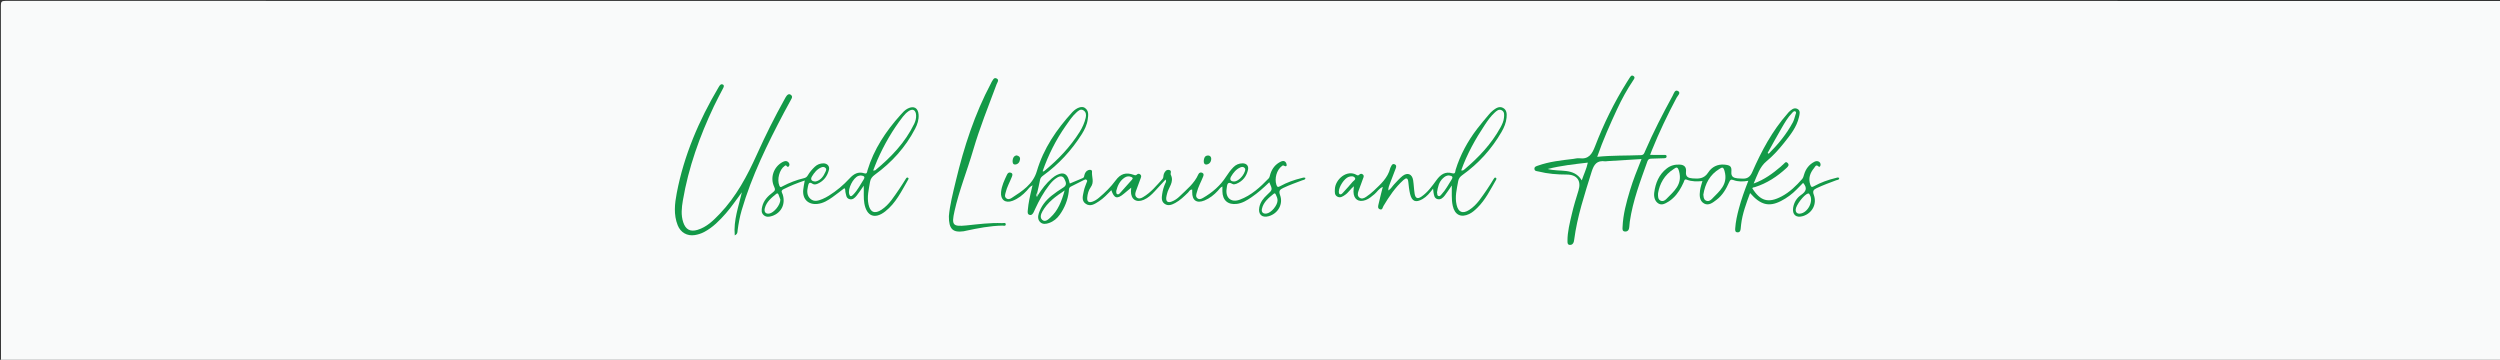 <?xml version="1.0" encoding="utf-8"?>
<!-- Generator: Adobe Illustrator 16.0.0, SVG Export Plug-In . SVG Version: 6.00 Build 0)  -->
<!DOCTYPE svg PUBLIC "-//W3C//DTD SVG 1.1//EN" "http://www.w3.org/Graphics/SVG/1.1/DTD/svg11.dtd">
<svg version="1.1" id="Layer_1" xmlns:x="http://ns.adobe.com/Extensibility/1.0/" xmlns:i="http://ns.adobe.com/AdobeIllustrator/10.0/" xmlns:graph="http://ns.adobe.com/Graphs/1.0/"
	 xmlns="http://www.w3.org/2000/svg" xmlns:xlink="http://www.w3.org/1999/xlink" xmlns:a="http://ns.adobe.com/AdobeSVGViewerExtensions/3.0/"
	 x="0px" y="0px" width="612px" height="88.08px" viewBox="0 0 612 88.08" enable-background="new 0 0 612 88.08"
	 xml:space="preserve">
<rect x="0" y="0" width="612" height="88.08" fill="#333333" stroke="none"/>
<g>
	<path fill-rule="evenodd" clip-rule="evenodd" fill="#F9FAFA" d="M0.24,88.32c0-29,0.004-58-0.023-87
		C0.216,0.42,0.42,0.218,1.32,0.218C204.96,0.241,408.601,0.24,612.24,0.24c0.222,0.416,0.111,0.864,0.111,1.296
		c0.006,28.479,0.007,56.957,0.004,85.437c-0.001,1.628,0.188,1.463-1.483,1.463c-203.11,0.002-406.221,0.002-609.331-0.004
		C1.107,88.432,0.657,88.54,0.24,88.32z"/>
	<path fill-rule="evenodd" clip-rule="evenodd" fill="#FEFEFE" d="M0.24,88.32c203.295,0,406.59,0,609.886,0
		c0.359,0,0.726-0.04,1.079,0.008c0.882,0.119,1.14-0.299,1.041-1.1c-0.034-0.275-0.006-0.56-0.006-0.839
		c0-28.717,0-57.433,0-86.149c0.502,0.266,0.225,0.728,0.226,1.08c0.017,16.517,0.015,33.035,0.015,49.551
		c0,12.198-0.01,24.396,0.021,36.594c0.002,0.873-0.151,1.121-1.086,1.12c-36.754-0.029-73.508-0.024-110.262-0.024
		c-166.611,0-333.223,0-499.835-0.016C0.968,88.545,0.506,88.822,0.24,88.32z"/>
	<path fill-rule="evenodd" clip-rule="evenodd" fill="#139948" d="M254.113,47.734c0.949-1.487,2.015-2.878,3.354-4.043
		c0.457-0.397,0.95-0.729,1.502-0.971c1.343-0.59,2.224-0.179,2.651,1.235c0.092,0.303,0.166,0.612,0.262,0.969
		c1.064-0.447,2.106-0.899,3.16-1.321c0.386-0.154,0.346-0.474,0.428-0.776c0.14-0.514,0.402-0.971,0.932-1.176
		c0.418-0.162,0.965-0.101,0.921,0.385c-0.111,1.25,0.616,2.526-0.308,3.781c-0.52,0.707-0.796,1.655-0.864,2.588
		c-0.067,0.927,0.359,1.265,1.241,0.974c0.612-0.202,1.146-0.561,1.638-0.977c1.498-1.269,2.896-2.627,4.064-4.22
		c1.231-1.679,2.552-2.068,4.482-1.369c0.305,0.111,0.496,0.155,0.733-0.08c0.271-0.268,0.58-0.249,0.857-0.003
		c0.291,0.258,0.199,0.559,0.08,0.875c-0.41,1.082-0.818,2.164-1.198,3.255c-0.192,0.551-0.247,1.144,0.292,1.531
		c0.483,0.348,1.009,0.142,1.468-0.125c1.936-1.127,3.314-2.865,4.796-4.478c0.254-0.275,0.16-0.844,0.32-1.239
		c0.234-0.577,0.621-1.113,1.338-0.928c0.666,0.172,0.196,0.85,0.341,1.139c0.921,1.838-0.584,3.127-0.909,4.667
		c-0.066,0.313-0.168,0.621-0.198,0.937c-0.091,0.972,0.384,1.331,1.319,0.983c0.759-0.281,1.418-0.749,1.99-1.311
		c1.674-1.645,3.565-3.108,4.546-5.346c0.195-0.444,0.568-0.581,0.984-0.377c0.406,0.198,0.336,0.549,0.189,0.925
		c-0.509,1.299-1.224,2.516-1.554,3.887c-0.112,0.465-0.328,0.934,0.089,1.348c0.479,0.477,1.023,0.215,1.444-0.029
		c2.272-1.316,4.241-2.992,5.661-5.229c0.518-0.816,1.088-1.578,1.756-2.267c0.61-0.631,1.377-0.962,2.252-0.967
		c0.955-0.005,1.545,0.621,1.345,1.549c-0.347,1.613-1.281,2.819-2.837,3.459c-0.278,0.114-0.707,0.202-0.925,0.069
		c-1.405-0.85-1.343,0.35-1.466,1.077c-0.38,2.256,1.07,3.545,3.204,2.75c2.832-1.056,5.02-3.071,7.076-5.214
		c0.249-0.26,0.294-0.722,0.417-1.096c0.446-1.353,1.263-2.394,2.563-3.011c0.665-0.315,1.187-0.138,1.397,0.596
		c0.138,0.478-0.13,0.707-0.587,0.425c-0.315-0.195-0.415-0.035-0.569,0.081c-1.268,0.946-1.828,3.028-1.33,4.562
		c0.202,0.621,0.428,0.62,0.92,0.347c1.649-0.915,3.414-1.54,5.245-1.986c0.307-0.075,0.605-0.228,0.937-0.03
		c-0.015,0.504-0.468,0.469-0.763,0.579c-1.567,0.588-3.14,1.154-4.66,1.87c-0.85,0.4-1.154,0.732-0.775,1.764
		c0.81,2.204-0.512,4.502-2.769,5.15c-1.672,0.48-2.657-0.459-2.319-2.175c0.254-1.288,1.02-2.232,1.944-3.085
		c1.324-1.222,1.325-1.22,0.5-3.046c-1.384,1.341-2.788,2.606-4.357,3.67c-1.096,0.744-2.208,1.447-3.559,1.623
		c-2.214,0.286-3.542-0.873-3.562-3.098c-0.003-0.357,0-0.714,0-1.161c-0.515,0.221-0.772,0.677-1.103,1.034
		c-0.933,1.013-1.987,1.853-3.266,2.385c-1.904,0.793-3.062,0.007-3.022-2.042c0.004-0.198,0-0.396,0-0.614
		c-0.586-0.065-0.734,0.452-1.016,0.725c-0.979,0.946-1.942,1.907-3.155,2.558c-0.831,0.446-1.73,0.811-2.593,0.191
		c-0.832-0.597-0.716-1.539-0.582-2.42c0.133-0.87,0.369-1.715,0.727-2.521c0.121-0.271,0.364-0.524,0.103-1.006
		c-0.934,1.014-1.808,1.965-2.685,2.915c-0.764,0.827-1.588,1.59-2.63,2.046c-1.861,0.813-3.204-0.096-3.17-2.123
		c0.006-0.345,0.057-0.688,0.07-0.842c-0.543,0.45-1.174,0.97-1.802,1.494c-1.642,1.369-2.375,1.173-3.065-0.878
		c-0.97,0.98-1.89,1.991-3.035,2.727c-0.973,0.624-2.045,1.391-3.198,0.635c-1.209-0.794-0.711-2.079-0.498-3.191
		c0.126-0.66,0.408-1.29,0.636-1.929c0.091-0.255,0.328-0.499,0.05-0.758c-0.213-0.198-0.452-0.077-0.666,0.03
		c-1.069,0.536-2.134,1.082-3.205,1.615c-0.546,0.271-0.451,0.799-0.507,1.255c-0.258,2.063-1.001,3.938-2.205,5.625
		c-0.664,0.931-1.522,1.646-2.612,2.027c-0.734,0.257-1.532,0.387-2.155-0.195c-0.614-0.574-0.618-1.365-0.375-2.127
		c0.563-1.77,1.678-3.173,3.095-4.32c0.928-0.752,1.93-1.422,2.943-2.059c0.987-0.621,0.569-1.401,0.244-2.081
		c-0.36-0.751-1.01-0.778-1.724-0.364c-0.816,0.473-1.435,1.139-2,1.87c-1.376,1.778-2.461,3.729-3.401,5.766
		c-0.133,0.289-0.251,0.587-0.401,0.868c-0.214,0.399-0.494,0.811-1.008,0.657c-0.532-0.157-0.472-0.655-0.435-1.103
		c0.151-1.838,0.565-3.628,0.995-5.414c0.046-0.19,0.088-0.381,0.17-0.732c-0.701,0.353-1.019,0.896-1.419,1.33
		c-0.99,1.075-2.116,1.959-3.486,2.479c-1.757,0.667-2.973-0.261-2.8-2.133c0.142-1.537,0.812-2.908,1.458-4.282
		c0.201-0.428,0.524-0.637,0.959-0.461c0.496,0.201,0.388,0.594,0.227,1.004c-0.511,1.298-1.222,2.516-1.54,3.892
		c-0.109,0.472-0.301,0.94,0.147,1.334c0.454,0.399,0.966,0.188,1.342-0.056c2.585-1.675,5.218-3.342,6.161-6.543
		c1.641-5.578,4.819-10.219,8.685-14.453c0.027-0.03,0.055-0.058,0.083-0.087c1.009-1.024,2.244-1.471,2.973-0.98
		c1.048,0.705,0.864,1.804,0.724,2.828c-0.182,1.328-0.761,2.521-1.47,3.64c-2.508,3.96-5.633,7.352-9.433,10.104
		c-0.413,0.299-0.687,0.595-0.782,1.122c-0.192,1.058-0.463,2.103-0.701,3.152C253.815,47.476,253.646,47.747,254.113,47.734z"/>
	<path fill-rule="evenodd" clip-rule="evenodd" fill="#139948" d="M427.992,44.256c-1.373,0.241-2.541,0.236-3.635-0.17
		c-0.634-0.235-0.816-0.049-1.05,0.485c-0.726,1.659-1.621,3.225-3.099,4.341c-0.89,0.671-1.916,1.526-3.034,0.911
		c-1.188-0.653-1.167-2.012-1.003-3.227c0.1-0.743,0.369-1.464,0.583-2.268c-1.289,0.102-2.584,0.161-3.824-0.339
		c-0.614-0.248-0.633,0.333-0.775,0.648c-0.651,1.429-1.421,2.775-2.589,3.852c-0.321,0.296-0.659,0.588-1.032,0.811
		c-0.79,0.473-1.67,1.068-2.56,0.514c-0.919-0.573-1.145-1.689-1.017-2.674c0.3-2.309,1.134-4.4,3.061-5.9
		c0.926-0.721,1.939-0.989,3.124-0.951c1.222,0.039,1.707,0.68,1.591,1.731c-0.146,1.314,0.601,1.571,1.608,1.651
		c1.5,0.121,2.826,0.113,3.832-1.455c0.853-1.329,2.277-2.092,4.021-1.912c1.345,0.139,1.757,0.416,1.646,1.753
		c-0.104,1.259,0.576,1.496,1.521,1.606c0.356,0.042,0.719,0.031,1.078,0.057c1.244,0.088,1.967-0.355,2.519-1.615
		c2.249-5.133,4.881-10.061,8.624-14.304c0.105-0.12,0.197-0.254,0.312-0.364c0.591-0.566,1.271-1.189,2.098-0.781
		c0.849,0.419,0.547,1.35,0.386,2.044c-0.566,2.447-2.116,4.358-3.631,6.265c-1.294,1.628-2.697,3.178-4.299,4.502
		c-1.698,1.404-2.253,3.392-3.153,5.462c2.655-0.953,4.699-2.497,6.667-4.165c0.183-0.155,0.334-0.351,0.528-0.487
		c0.346-0.242,0.622-0.932,1.153-0.349c0.437,0.48,0.048,0.868-0.322,1.209c-2.258,2.084-4.774,3.738-7.729,4.668
		c-0.22,0.069-0.488,0.029-0.636,0.27c1.962,3.163,3.944,3.719,7.193,2.002c1.977-1.043,3.54-2.579,5.001-4.235
		c0.279-0.317,0.364-0.686,0.476-1.074c0.404-1.405,1.233-2.504,2.549-3.175c0.747-0.381,1.507,0.013,1.501,0.716
		c-0.003,0.329-0.24,0.683-0.469,0.464c-0.668-0.641-0.874,0.063-1.111,0.35c-0.994,1.198-1.476,2.514-0.93,4.108
		c0.214,0.626,0.419,0.614,0.901,0.349c1.651-0.911,3.408-1.551,5.241-1.989c0.306-0.073,0.601-0.244,0.926-0.031
		c0.006,0.527-0.469,0.466-0.758,0.576c-1.603,0.608-3.213,1.188-4.766,1.928c-0.779,0.37-1.027,0.717-0.693,1.625
		c0.828,2.245-0.373,4.499-2.64,5.21c-1.672,0.523-2.69-0.339-2.414-2.071c0.205-1.285,0.875-2.371,1.909-3.081
		c1.219-0.837,1.665-1.675,0.532-2.981c-0.488,0.497-1.025,1.044-1.562,1.591c-1.129,1.151-2.409,2.105-3.84,2.839
		c-2.944,1.511-5.029,0.994-7.582-1.94c-0.942,2.56-1.879,5.019-2.191,7.67c-0.042,0.356-0.089,0.714-0.112,1.071
		c-0.033,0.495-0.217,0.899-0.765,0.882c-0.627-0.021-0.602-0.525-0.571-0.978c0.106-1.641,0.469-3.234,0.889-4.818
		C426.273,48.809,427.073,46.6,427.992,44.256z"/>
	<path fill-rule="evenodd" clip-rule="evenodd" fill="#139948" d="M390.998,38.389c3.662-0.372,7.179-0.269,10.688-0.406
		c0.731-0.029,0.829-0.5,1.023-0.953c2.008-4.659,4.334-9.16,6.762-13.609c0.288-0.528,0.527-1.591,1.325-1.127
		c0.754,0.438-0.1,1.128-0.363,1.625c-2.23,4.196-4.279,8.476-6.058,12.884c-0.132,0.326-0.252,0.657-0.429,1.119
		c1.216,0,2.32-0.004,3.425,0.002c0.271,0.001,0.613-0.041,0.616,0.371c0.003,0.373-0.313,0.431-0.594,0.443
		c-1.038,0.045-2.076,0.084-3.114,0.101c-0.475,0.008-0.798,0.113-0.983,0.631c-1.731,4.846-3.574,9.658-4.323,14.79
		c-0.063,0.435-0.09,0.875-0.126,1.313c-0.052,0.631-0.315,1.127-1.003,1.11c-0.786-0.018-0.658-0.672-0.638-1.169
		c0.124-3.061,0.934-5.983,1.808-8.895c0.768-2.557,1.768-5.029,2.83-7.68c-2.86,0.173-5.584,0.338-8.308,0.505
		c-0.199,0.012-0.403,0.075-0.597,0.048c-1.988-0.276-2.743,0.73-3.311,2.56c-1.703,5.491-3.528,10.937-4.274,16.669
		c-0.021,0.158-0.043,0.318-0.09,0.471c-0.142,0.463-0.437,0.791-0.94,0.768c-0.614-0.028-0.604-0.505-0.606-0.966
		c-0.012-2.262,0.569-4.433,1.069-6.605c0.447-1.941,1.037-3.853,1.628-5.757c0.733-2.364-0.35-3.9-2.885-3.901
		c-2.326,0-4.626-0.177-6.888-0.747c-0.406-0.103-0.971-0.054-1.014-0.635c-0.04-0.558,0.481-0.668,0.891-0.813
		c2.772-0.986,5.677-1.282,8.57-1.63c0.516-0.062,1.046-0.224,1.546-0.159c2.281,0.293,3.104-1.033,3.834-2.931
		c2.107-5.482,4.68-10.754,7.808-15.741c0.19-0.305,0.371-0.617,0.58-0.909c0.243-0.34,0.457-0.903,0.993-0.57
		c0.541,0.336,0.155,0.776-0.082,1.13c-1.495,2.227-2.773,4.573-3.903,7.003C394.118,30.488,392.427,34.271,390.998,38.389z"/>
	<path fill-rule="evenodd" clip-rule="evenodd" fill="#139A48" d="M355.401,45.397c-0.628,0.907-1.139,1.711-1.72,2.461
		c-0.446,0.576-1.015,1.114-1.823,0.875c-0.782-0.23-0.812-1.006-0.942-1.666c-0.043-0.215-0.049-0.438-0.096-0.895
		c-0.829,1.085-1.551,1.969-2.574,2.556c-1.662,0.955-2.617,0.609-3.063-1.269c-0.229-0.965-0.325-1.966-0.435-2.956
		c-0.114-1.028-0.538-1.017-1.199-0.42c-2.009,1.815-3.498,4.029-4.873,6.334c-0.216,0.363-0.241,1.093-0.933,0.798
		c-0.574-0.245-0.359-0.849-0.264-1.285c0.296-1.342,0.653-2.669,1.031-4.182c-1.006,0.441-1.389,1.242-2.018,1.762
		c-0.679,0.561-1.328,1.149-2.173,1.46c-1.733,0.638-2.946-0.177-2.984-2.027c-0.008-0.395,0.055-0.79,0.098-1.357
		c-0.854,0.696-1.349,1.581-2.162,2.123c-0.575,0.382-1.141,0.809-1.866,0.435c-0.755-0.389-0.646-1.125-0.629-1.799
		c0.06-2.428,2.964-4.93,5.323-3.521c0.245,0.146,0.426,0.158,0.63-0.046c0.306-0.305,0.654-0.323,0.949-0.017
		c0.303,0.314,0.109,0.651-0.023,0.994c-0.388,1.004-0.75,2.018-1.107,3.034c-0.193,0.55-0.287,1.146,0.213,1.557
		c0.558,0.457,1.169,0.176,1.666-0.161c0.658-0.445,1.292-0.941,1.868-1.488c1.677-1.588,3.436-3.125,4.031-5.509
		c0.038-0.152,0.136-0.288,0.201-0.434c0.175-0.388,0.396-0.745,0.895-0.531c0.5,0.215,0.386,0.648,0.243,1.029
		c-0.461,1.232-0.948,2.455-1.411,3.687c-0.191,0.507-0.417,1.012-0.387,1.689c0.677-0.428,0.98-1.055,1.441-1.529
		c0.666-0.688,1.287-1.437,2.034-2.023c1.207-0.947,2.355-0.479,2.591,1.017c0.173,1.102,0.2,2.227,0.373,3.328
		c0.177,1.123,0.724,1.356,1.661,0.711c1.541-1.061,2.611-2.574,3.694-4.058c0.974-1.334,2.124-2.171,3.864-1.658
		c0.831,0.245,0.708-0.509,0.815-0.854c1.138-3.667,2.939-6.982,5.26-10.02c0.92-1.205,1.911-2.357,2.888-3.518
		c0.308-0.365,0.644-0.723,1.021-1.011c0.706-0.537,1.489-1.082,2.405-0.62c0.979,0.495,0.98,1.503,0.893,2.418
		c-0.119,1.245-0.599,2.396-1.224,3.476c-2.438,4.21-5.635,7.741-9.591,10.566c-0.564,0.403-0.907,0.828-1.025,1.495
		c-0.342,1.923-0.85,3.825-0.387,5.807c0.423,1.814,1.474,2.255,3.076,1.237c1.954-1.241,3.086-3.206,4.374-5.026
		c0.575-0.813,1.068-1.686,1.604-2.527c0.124-0.195,0.263-0.484,0.538-0.335c0.279,0.151,0.121,0.429,0.005,0.63
		c-1.362,2.342-2.551,4.803-4.527,6.731c-0.601,0.586-1.221,1.151-1.989,1.521c-2.018,0.967-3.536,0.212-4.022-1.981
		c-0.184-0.826-0.238-1.659-0.239-2.5C355.4,47.113,355.401,46.322,355.401,45.397z"/>
	<path fill-rule="evenodd" clip-rule="evenodd" fill="#139948" d="M179.87,57.618c-0.34-3.732,0.952-7.085,1.742-10.543
		c-1.32,1.725-2.488,3.527-3.906,5.141c-1.563,1.778-3.206,3.459-5.332,4.581c-0.714,0.376-1.475,0.618-2.266,0.747
		c-1.888,0.307-3.504-0.625-4.208-2.403c-1.034-2.609-0.732-5.274-0.225-7.914c1.775-9.237,5.429-17.741,10.196-25.801
		c0.081-0.137,0.164-0.274,0.251-0.407c0.224-0.339,0.551-0.537,0.9-0.286c0.315,0.227,0.147,0.573-0.004,0.868
		c-0.748,1.454-1.533,2.891-2.232,4.368c-3.499,7.386-6.246,15.025-7.619,23.112c-0.301,1.774-0.496,3.569,0.092,5.336
		c0.595,1.789,1.723,2.396,3.525,1.845c2.226-0.683,3.836-2.271,5.382-3.885c4.065-4.243,6.777-9.35,9.163-14.652
		c2.048-4.549,4.271-9.011,6.7-13.369c0.175-0.314,0.331-0.646,0.554-0.922c0.269-0.333,0.615-0.526,1.037-0.204
		c0.357,0.272,0.338,0.588,0.139,0.95c-0.615,1.119-1.23,2.238-1.827,3.368c-4.065,7.699-7.896,15.499-10.36,23.893
		c-0.474,1.614-0.772,3.26-0.996,4.923C180.522,56.772,180.608,57.273,179.87,57.618z"/>
	<path fill-rule="evenodd" clip-rule="evenodd" fill="#139A48" d="M211.441,45.46c-0.676,0.958-1.163,1.723-1.728,2.426
		c-0.454,0.564-1.021,1.113-1.833,0.844c-0.773-0.257-0.74-1.054-0.917-1.695c-0.083-0.299,0.068-0.643-0.25-0.978
		c-0.967,0.733-1.923,1.494-2.918,2.202c-1.109,0.789-2.262,1.507-3.666,1.66c-2.252,0.247-3.701-1.144-3.505-3.41
		c0.064-0.745,0.24-1.48,0.382-2.322c-1.838,0.61-3.551,1.3-5.214,2.137c-0.785,0.396-0.319,0.856-0.185,1.28
		c0.737,2.326-0.32,4.499-2.578,5.264c-0.716,0.243-1.437,0.332-2.046-0.182c-0.676-0.569-0.577-1.352-0.397-2.111
		c0.364-1.531,1.394-2.586,2.598-3.479c0.537-0.397,0.663-0.687,0.346-1.347c-1.074-2.24-0.142-4.898,2.022-6.074
		c0.544-0.295,1.059-0.399,1.511,0.117c0.227,0.259,0.263,0.611,0.065,0.892c-0.166,0.237-0.419,0.189-0.576-0.061
		c-0.174-0.277-0.318-0.101-0.475,0.005c-1.292,0.875-1.909,3.33-1.297,4.791c0.253,0.604,0.525,0.321,0.813,0.17
		c1.667-0.882,3.412-1.549,5.247-1.979c0.407-0.096,0.686-0.302,0.908-0.685c0.463-0.796,1.068-1.491,1.741-2.125
		c0.583-0.55,1.289-0.803,2.069-0.813c0.922-0.012,1.586,0.687,1.378,1.536c-0.377,1.542-1.235,2.753-2.729,3.43
		c-0.416,0.188-0.904,0.311-1.271,0.053c-0.949-0.666-1.018,0.074-1.16,0.673c-0.261,1.097-0.274,2.215,0.629,3.009
		c0.901,0.794,1.962,0.438,2.938,0.032c0.549-0.229,1.079-0.519,1.584-0.834c1.875-1.169,3.552-2.587,5.046-4.208
		c0.991-1.075,2.09-1.75,3.594-1.258c0.74,0.242,0.688-0.378,0.791-0.718c1.573-5.195,4.5-9.579,8.088-13.57
		c0.533-0.593,1.055-1.207,1.791-1.572c1.482-0.734,2.519-0.144,2.636,1.508c0.088,1.238-0.293,2.376-0.849,3.446
		c-2.366,4.55-5.722,8.252-9.854,11.25c-0.665,0.482-1.064,0.986-1.194,1.793c-0.291,1.809-0.763,3.587-0.373,5.455
		c0.408,1.95,1.512,2.443,3.191,1.333c1.926-1.273,3.063-3.229,4.338-5.06c0.569-0.818,1.077-1.681,1.617-2.52
		c0.13-0.202,0.283-0.435,0.561-0.235c0.226,0.164,0.056,0.363-0.038,0.525c-1.593,2.761-2.974,5.674-5.577,7.707
		c-2.536,1.981-4.551,1.189-5.105-1.98C211.357,48.432,211.503,47.08,211.441,45.46z"/>
	<path fill-rule="evenodd" clip-rule="evenodd" fill="#139A48" d="M232.286,52.923c0.212-2.618,0.991-5.677,1.726-8.735
		c1.979-8.239,4.583-16.261,8.573-23.779c0.056-0.106,0.088-0.227,0.156-0.323c0.306-0.437,0.518-1.201,1.201-0.891
		c0.764,0.346,0.184,1.002,0.016,1.455c-1.991,5.338-4.123,10.623-5.726,16.102c-1.463,5.005-3.437,9.854-4.574,14.962
		c-0.75,3.37-0.447,3.818,2.943,3.468c2.9-0.3,5.79-0.683,8.713-0.562c0.314,0.014,0.864-0.207,0.89,0.276
		c0.029,0.54-0.539,0.326-0.843,0.332c-3.011,0.055-5.944,0.636-8.873,1.258c-0.195,0.042-0.388,0.101-0.584,0.128
		C233.268,56.983,232.26,56.104,232.286,52.923z"/>
	<path fill-rule="evenodd" clip-rule="evenodd" fill="#169B4A" d="M248.841,38.037c0.573,0.105,0.928,0.395,0.862,0.969
		c-0.079,0.697-0.488,1.226-1.194,1.268c-0.545,0.033-0.656-0.479-0.623-0.95C247.932,38.684,248.168,38.18,248.841,38.037z"/>
	<path fill-rule="evenodd" clip-rule="evenodd" fill="#159A4A" d="M294.682,39.365c0.042-0.632,0.226-1.226,0.948-1.295
		c0.541-0.052,0.912,0.317,0.875,0.89c-0.045,0.706-0.458,1.232-1.152,1.311C294.825,40.331,294.646,39.868,294.682,39.365z"/>
	<path fill-rule="evenodd" clip-rule="evenodd" fill="#C1E3CF" d="M254.113,47.734c-0.066,0.175-0.196,0.503-0.301,0.408
		c-0.305-0.274-0.113-0.609,0.083-0.897C253.967,47.408,254.04,47.571,254.113,47.734z"/>
	<path fill-rule="evenodd" clip-rule="evenodd" fill="#FAFBFB" d="M255.235,41.923c1.388-3.979,3.243-7.672,5.636-11.087
		c0.801-1.145,1.562-2.326,2.605-3.274c0.498-0.452,1.063-1.008,1.785-0.527c0.627,0.418,0.685,1.101,0.511,1.827
		c-0.292,1.218-0.794,2.345-1.452,3.395c-2.315,3.69-5.276,6.804-8.629,9.562C255.567,41.919,255.453,42.027,255.235,41.923z"/>
	<path fill-rule="evenodd" clip-rule="evenodd" fill="#F9FAFA" d="M260.623,46.614c-0.731,2.674-1.627,4.932-3.507,6.648
		c-0.529,0.483-1.258,1.185-1.975,0.565c-0.639-0.553-0.312-1.447,0.06-2.109C256.419,49.545,258.362,48.127,260.623,46.614z"/>
	<path fill-rule="evenodd" clip-rule="evenodd" fill="#F9FAFA" d="M312.744,49.011c0.033,1.231-1.554,3.143-2.754,3.272
		c-0.838,0.091-1.243-0.382-1.07-1.159c0.372-1.669,1.642-2.685,2.89-3.694c0.288-0.232,0.404-0.018,0.518,0.22
		C312.532,48.084,312.735,48.517,312.744,49.011z"/>
	<path fill-rule="evenodd" clip-rule="evenodd" fill="#F7FAF9" d="M273.257,46.746c0.314-1.263,0.85-2.482,2.057-3.273
		c0.485-0.317,1.039-0.396,1.596-0.165c0.348,0.144,0.523,0.323,0.183,0.695c-0.992,1.084-1.959,2.191-2.938,3.288
		c-0.167,0.187-0.398,0.349-0.625,0.263C273.224,47.438,273.264,47.108,273.257,46.746z"/>
	<path fill-rule="evenodd" clip-rule="evenodd" fill="#F7FAF9" d="M302.112,44.429c-0.88-0.011-1.169-0.499-0.723-1.246
		c0.555-0.93,1.214-1.759,2.251-2.203c0.358-0.153,0.706-0.177,1,0.089c0.323,0.292,0.182,0.644,0.059,0.985
		C304.268,43.254,302.98,44.438,302.112,44.429z"/>
	<path fill-rule="evenodd" clip-rule="evenodd" fill="#F9FBFB" d="M416.979,47.644c0.427-2.671,1.588-4.9,3.99-6.328
		c0.601-0.357,0.896-0.552,1.21,0.586c0.911,3.299-1.319,4.929-3.133,6.826c-0.367,0.385-0.928,0.687-1.519,0.325
		C417.009,48.735,417.057,48.174,416.979,47.644z"/>
	<path fill-rule="evenodd" clip-rule="evenodd" fill="#F9FBFB" d="M405.888,47.34c0.37-2.341,1.552-4.525,3.861-5.981
		c0.521-0.328,0.922-0.746,1.278,0.545c0.916,3.32-1.297,4.931-3.117,6.824c-0.373,0.388-0.938,0.694-1.52,0.323
		C405.894,48.733,405.866,48.191,405.888,47.34z"/>
	<path fill-rule="evenodd" clip-rule="evenodd" fill="#F8FAF9" d="M432.713,37.454c1.154-2.065,2.279-4.147,3.476-6.188
		c0.724-1.236,1.435-2.495,2.446-3.535c0.237-0.244,0.494-0.666,0.877-0.446c0.329,0.189,0.094,0.583,0.001,0.875
		c-0.192,0.605-0.331,1.245-0.628,1.797c-1.547,2.884-3.603,5.375-5.902,7.667C432.893,37.568,432.803,37.511,432.713,37.454z"/>
	<path fill-rule="evenodd" clip-rule="evenodd" fill="#F8FAF9" d="M439.586,51.303c0.037-1.044,2.018-3.636,2.963-3.915
		c0.348-0.103,0.388,0.145,0.503,0.337c0.959,1.592-0.555,4.434-2.44,4.578C439.938,52.354,439.562,51.987,439.586,51.303z"/>
	<path fill-rule="evenodd" clip-rule="evenodd" fill="#F8FAF9" d="M378.871,41.364c3.344-0.84,6.526-1.17,9.828-1.555
		c-0.313,1.521-0.971,2.817-1.481,4.344C385.234,40.942,381.859,42.203,378.871,41.364z"/>
	<path fill-rule="evenodd" clip-rule="evenodd" fill="#FAFBFB" d="M357.702,41.71c1.433-4.024,3.485-7.692,5.828-11.207
		c0.687-1.029,1.397-2.043,2.314-2.886c0.501-0.46,1.061-1.001,1.781-0.621c0.709,0.375,0.611,1.147,0.548,1.826
		c-0.08,0.849-0.439,1.613-0.841,2.346c-2.235,4.084-5.377,7.394-8.91,10.365C358.228,41.699,358.029,41.799,357.702,41.71z"/>
	<path fill-rule="evenodd" clip-rule="evenodd" fill="#F7FAF9" d="M351.783,47.098c0.2-1.305,0.454-2.551,1.463-3.477
		c0.45-0.413,0.939-0.757,1.601-0.648c0.611,0.1,0.947,0.302,0.501,0.992c-0.777,1.204-1.428,2.492-2.411,3.554
		c-0.209,0.226-0.41,0.576-0.771,0.473C351.71,47.86,351.899,47.391,351.783,47.098z"/>
	<path fill-rule="evenodd" clip-rule="evenodd" fill="#F7FAF8" d="M327.744,46.888c0.033-1.239,1.367-3.22,2.384-3.578
		c0.553-0.195,1.208-0.271,1.55,0.211c0.299,0.423-0.329,0.716-0.578,1.017c-0.759,0.919-1.576,1.79-2.377,2.674
		c-0.188,0.209-0.431,0.445-0.714,0.339C327.713,47.44,327.757,47.096,327.744,46.888z"/>
	<path fill-rule="evenodd" clip-rule="evenodd" fill="#FAFBFB" d="M213.746,41.76c0.373-0.938,0.676-1.778,1.035-2.595
		c1.66-3.772,3.702-7.323,6.232-10.581c0.387-0.498,0.844-0.974,1.355-1.337c1.061-0.755,1.839-0.331,1.898,0.987
		c0.033,0.732-0.155,1.431-0.469,2.08c-2.219,4.59-5.663,8.159-9.532,11.366C214.193,41.741,214.051,41.717,213.746,41.76z"/>
	<path fill-rule="evenodd" clip-rule="evenodd" fill="#F8FAF9" d="M191.037,48.868c-0.012,1.365-1.601,3.229-2.73,3.416
		c-0.861,0.142-1.326-0.405-1.075-1.341c0.419-1.562,1.61-2.524,2.794-3.482c0.25-0.202,0.435-0.136,0.545,0.154
		C190.752,48.095,190.929,48.578,191.037,48.868z"/>
	<path fill-rule="evenodd" clip-rule="evenodd" fill="#F8FAF9" d="M210.715,42.951c0.75,0.09,1.168,0.283,0.671,1.046
		c-0.801,1.231-1.45,2.567-2.495,3.628c-0.371,0.379-0.767,0.715-1.006-0.111c-0.376-1.298,0.941-3.946,2.215-4.444
		C210.317,42.986,210.563,42.979,210.715,42.951z"/>
	<path fill-rule="evenodd" clip-rule="evenodd" fill="#F6F9F8" d="M199.668,44.431c-1.037-0.005-1.346-0.519-0.885-1.267
		c0.566-0.917,1.219-1.757,2.267-2.185c0.357-0.146,0.683-0.173,0.995,0.096c0.364,0.314,0.172,0.653,0.035,0.973
		C201.577,43.218,200.859,44.165,199.668,44.431z"/>
</g>
</svg>
